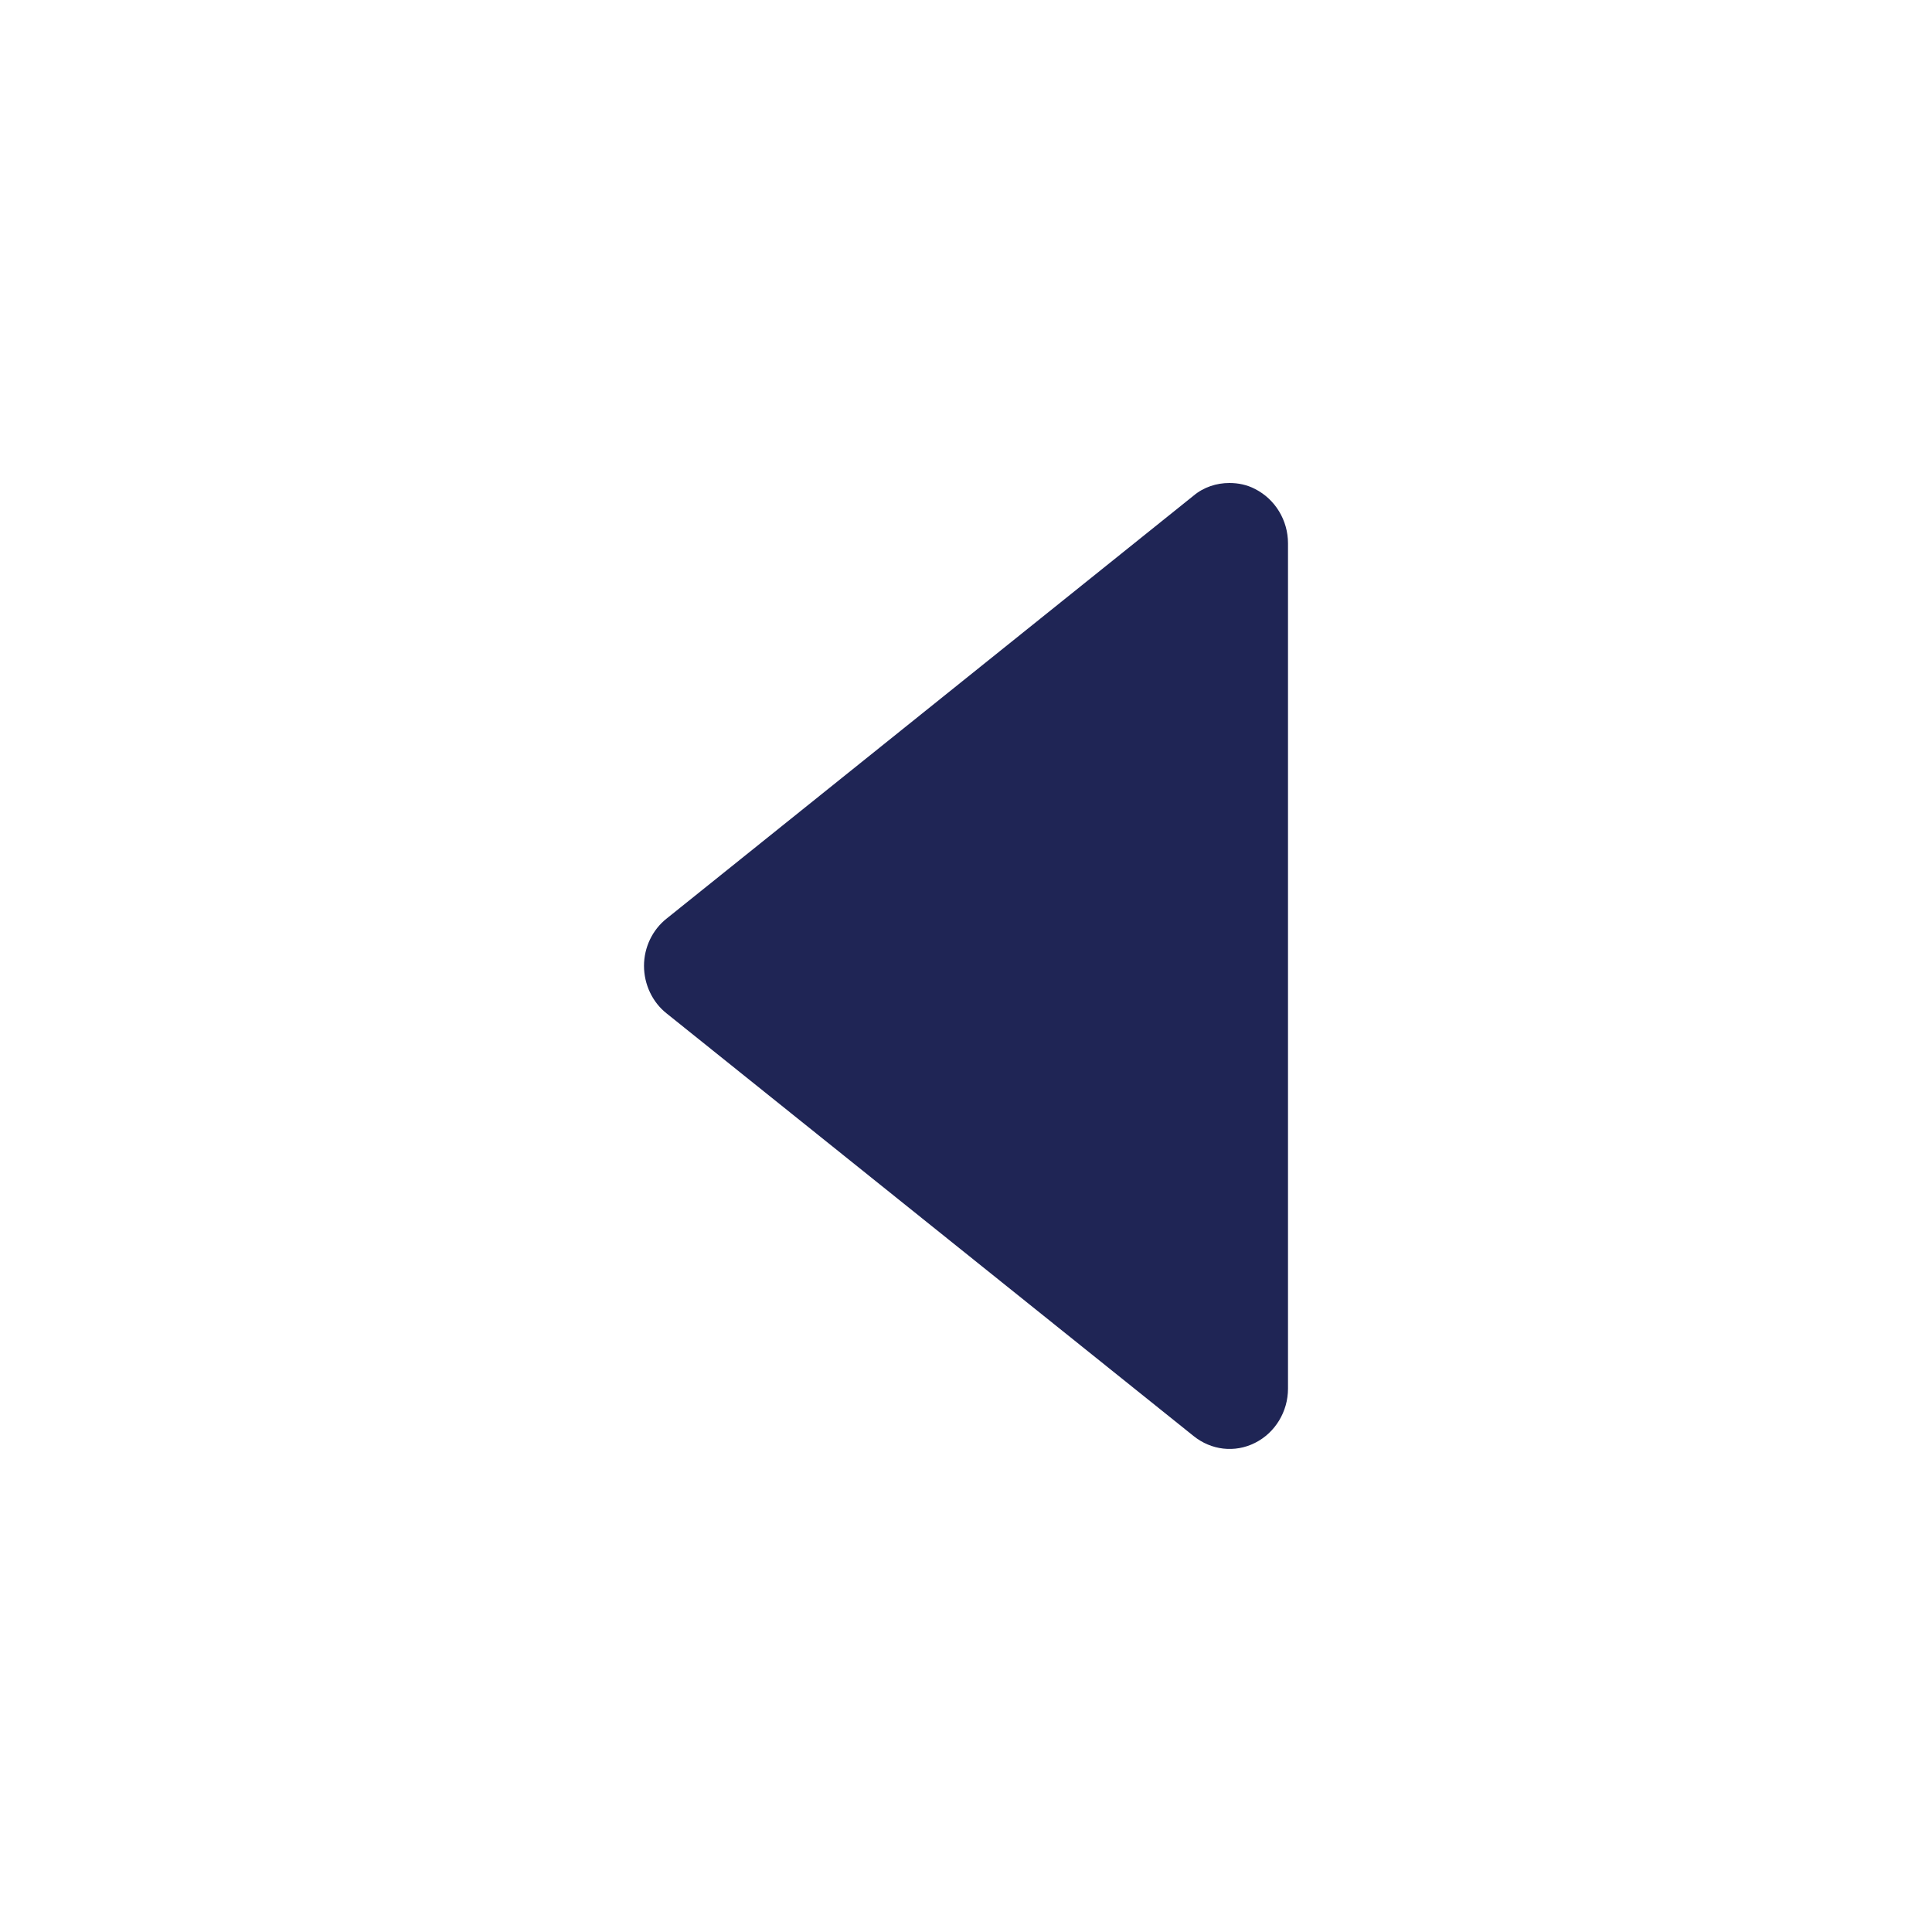 <?xml version="1.0" encoding="UTF-8" standalone="no"?>
<svg width="12px" height="12px" viewBox="0 0 12 12" version="1.1" xmlns="http://www.w3.org/2000/svg" xmlns:xlink="http://www.w3.org/1999/xlink">
    <!-- Generator: Sketch 46.2 (44496) - http://www.bohemiancoding.com/sketch -->
    <title>Icon/utility/Indigo/12px/Triangle left</title>
    <desc>Created with Sketch.</desc>
    <defs></defs>
    <g id="Symbols" stroke="none" stroke-width="1" fill="none" fill-rule="evenodd">
        <g id="Icon/utility/Indigo/12px/Triangle-left">
            <rect id="Rectangle-6" x="0" y="0" width="12" height="12"></rect>
            <path d="M6.295,7.859 L8.919,4.587 C9.008,4.477 9.025,4.33 8.962,4.205 C8.899,4.079 8.767,4 8.625,4 L3.375,4 C3.232,4 3.101,4.079 3.037,4.205 C3.011,4.255 3,4.309 3,4.364 C3,4.443 3.025,4.523 3.079,4.587 L5.705,7.859 C5.775,7.948 5.885,8 5.999,8 C6.114,8 6.225,7.948 6.295,7.859 Z" id="Triangle-left" fill="#1F2555" transform="translate(6, 6) rotate(90) translate(-6, -6) "></path>
        </g>
    </g>
</svg>